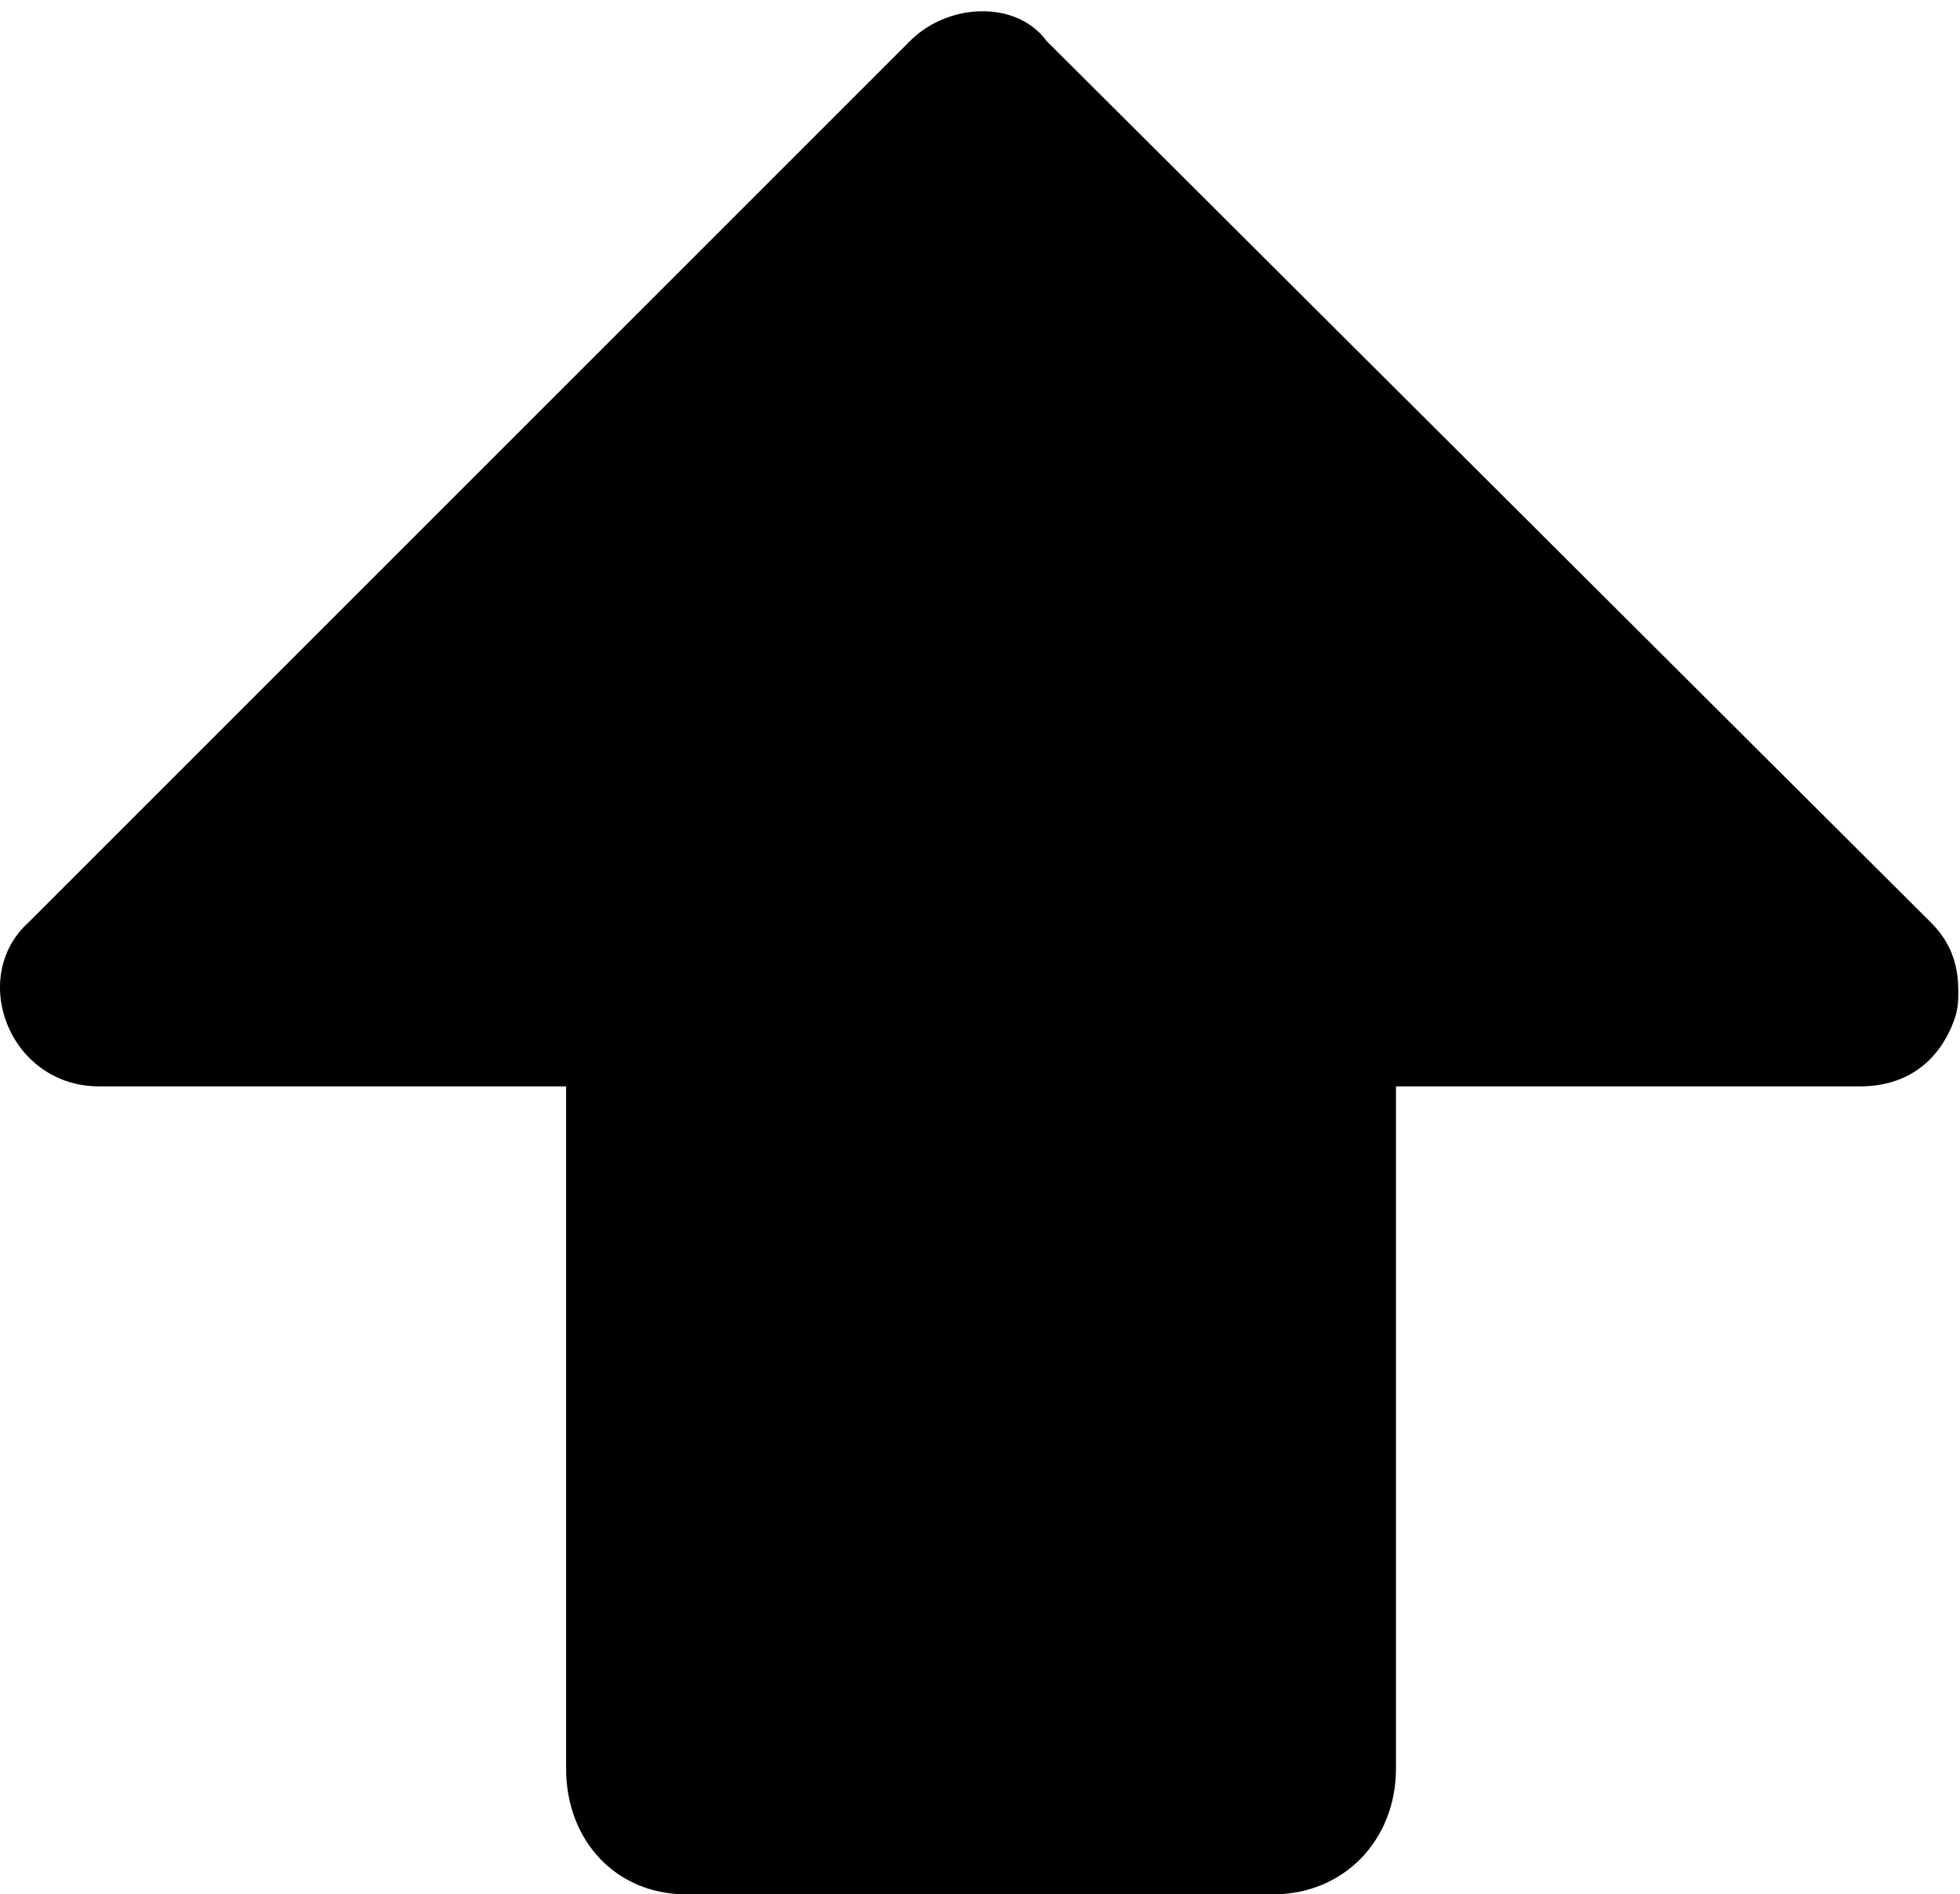 <svg xmlns="http://www.w3.org/2000/svg" xmlns:xlink="http://www.w3.org/1999/xlink" width="718" height="694" viewBox="0 0 718 694"><path fill="currentColor" d="M251.378 694h215c26 0 45-20 45-46V398h170c16 0 28-8 34-23c2-5 2-8 2-12c0-10-3-18-10-25l-324-323c-11-15-36-14-50 0l-323 323c-22 20-7 60 26 60h171v250c0 26 18 46 44 46"/></svg>